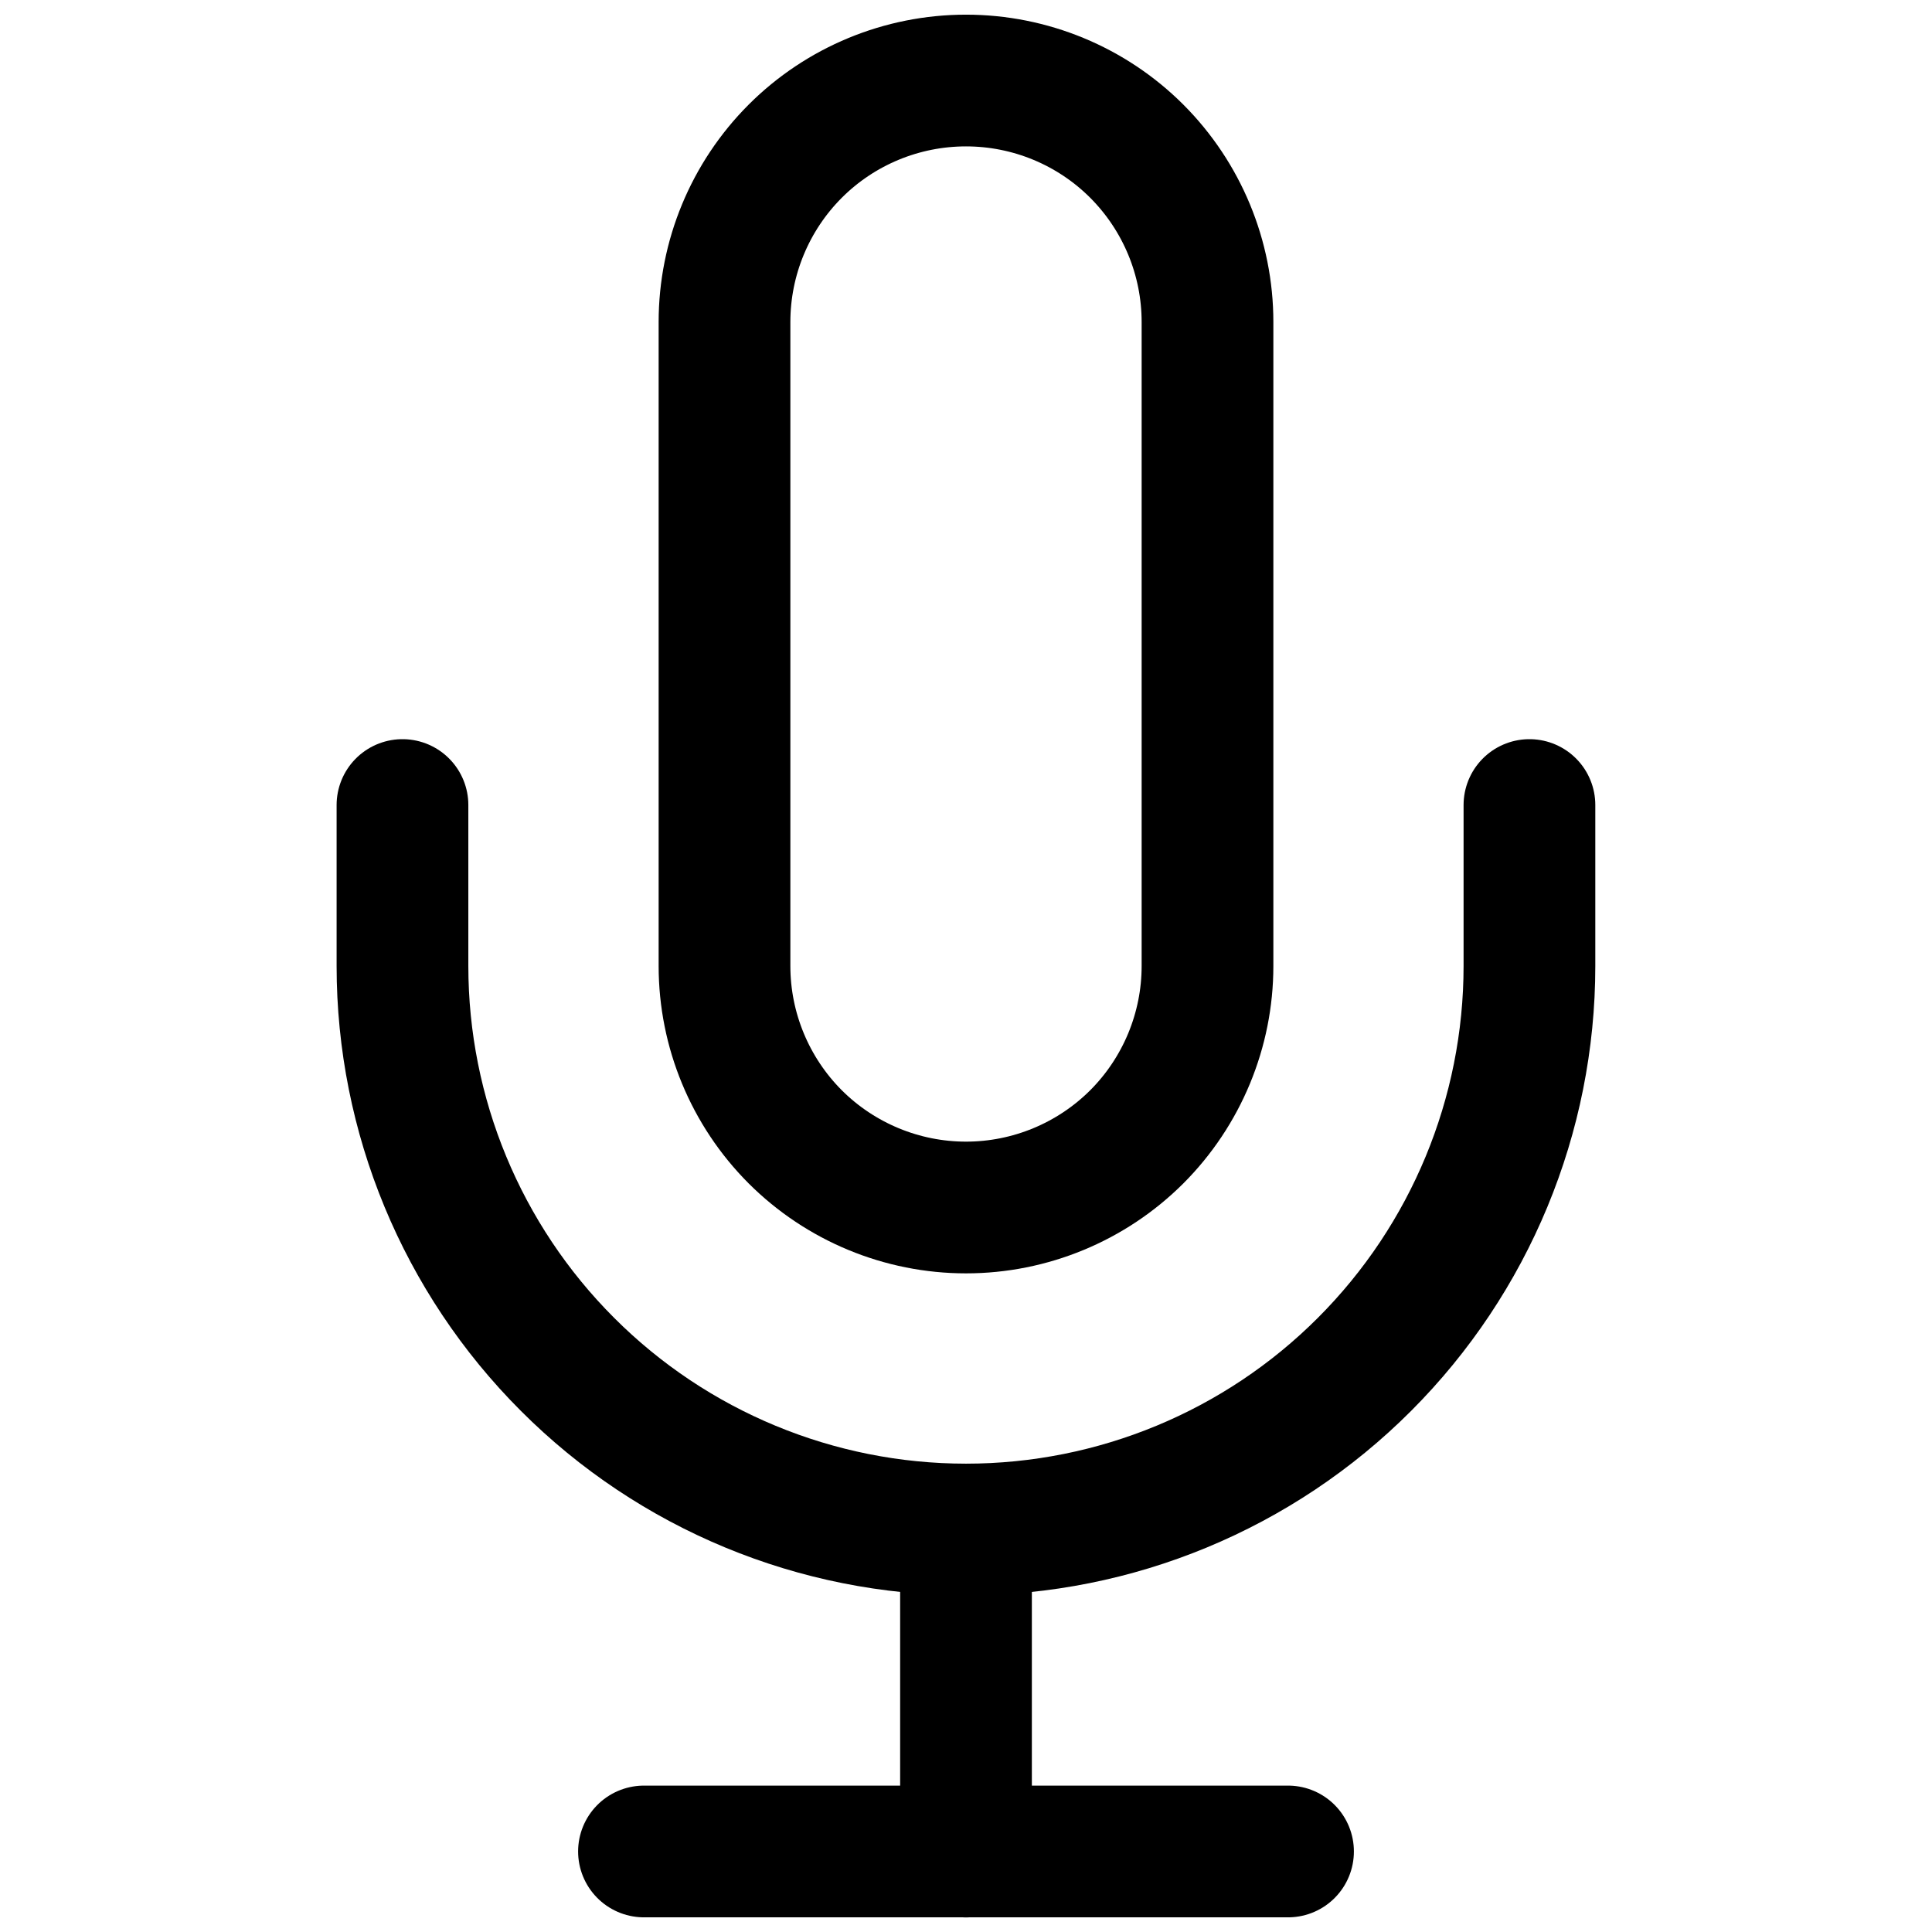 <svg width="22" height="22" viewBox="0 0 22 22" fill="none" xmlns="http://www.w3.org/2000/svg">
<g opacity="inherit">
<path d="M11 0.917C10.271 0.917 9.571 1.206 9.055 1.722C8.54 2.238 8.25 2.937 8.25 3.667V11C8.25 11.729 8.54 12.429 9.055 12.945C9.571 13.46 10.271 13.75 11 13.75C11.729 13.75 12.429 13.46 12.945 12.945C13.46 12.429 13.75 11.729 13.75 11V3.667C13.75 2.937 13.46 2.238 12.945 1.722C12.429 1.206 11.729 0.917 11 0.917Z" stroke="currentColor" stroke-width="1.5" stroke-linecap="round" stroke-linejoin="round"/>
<path d="M17.416 9.167V11C17.416 12.702 16.74 14.334 15.537 15.537C14.334 16.741 12.702 17.417 11 17.417C9.298 17.417 7.666 16.741 6.463 15.537C5.259 14.334 4.583 12.702 4.583 11V9.167" stroke="currentColor" stroke-width="1.5" stroke-linecap="round" stroke-linejoin="round"/>
<path d="M11 17.417V21.084" stroke="currentColor" stroke-width="1.5" stroke-linecap="round" stroke-linejoin="round"/>
<path d="M7.333 21.083H14.667" stroke="currentColor" stroke-width="1.5" stroke-linecap="round" stroke-linejoin="round"/>
</g>
</svg>
